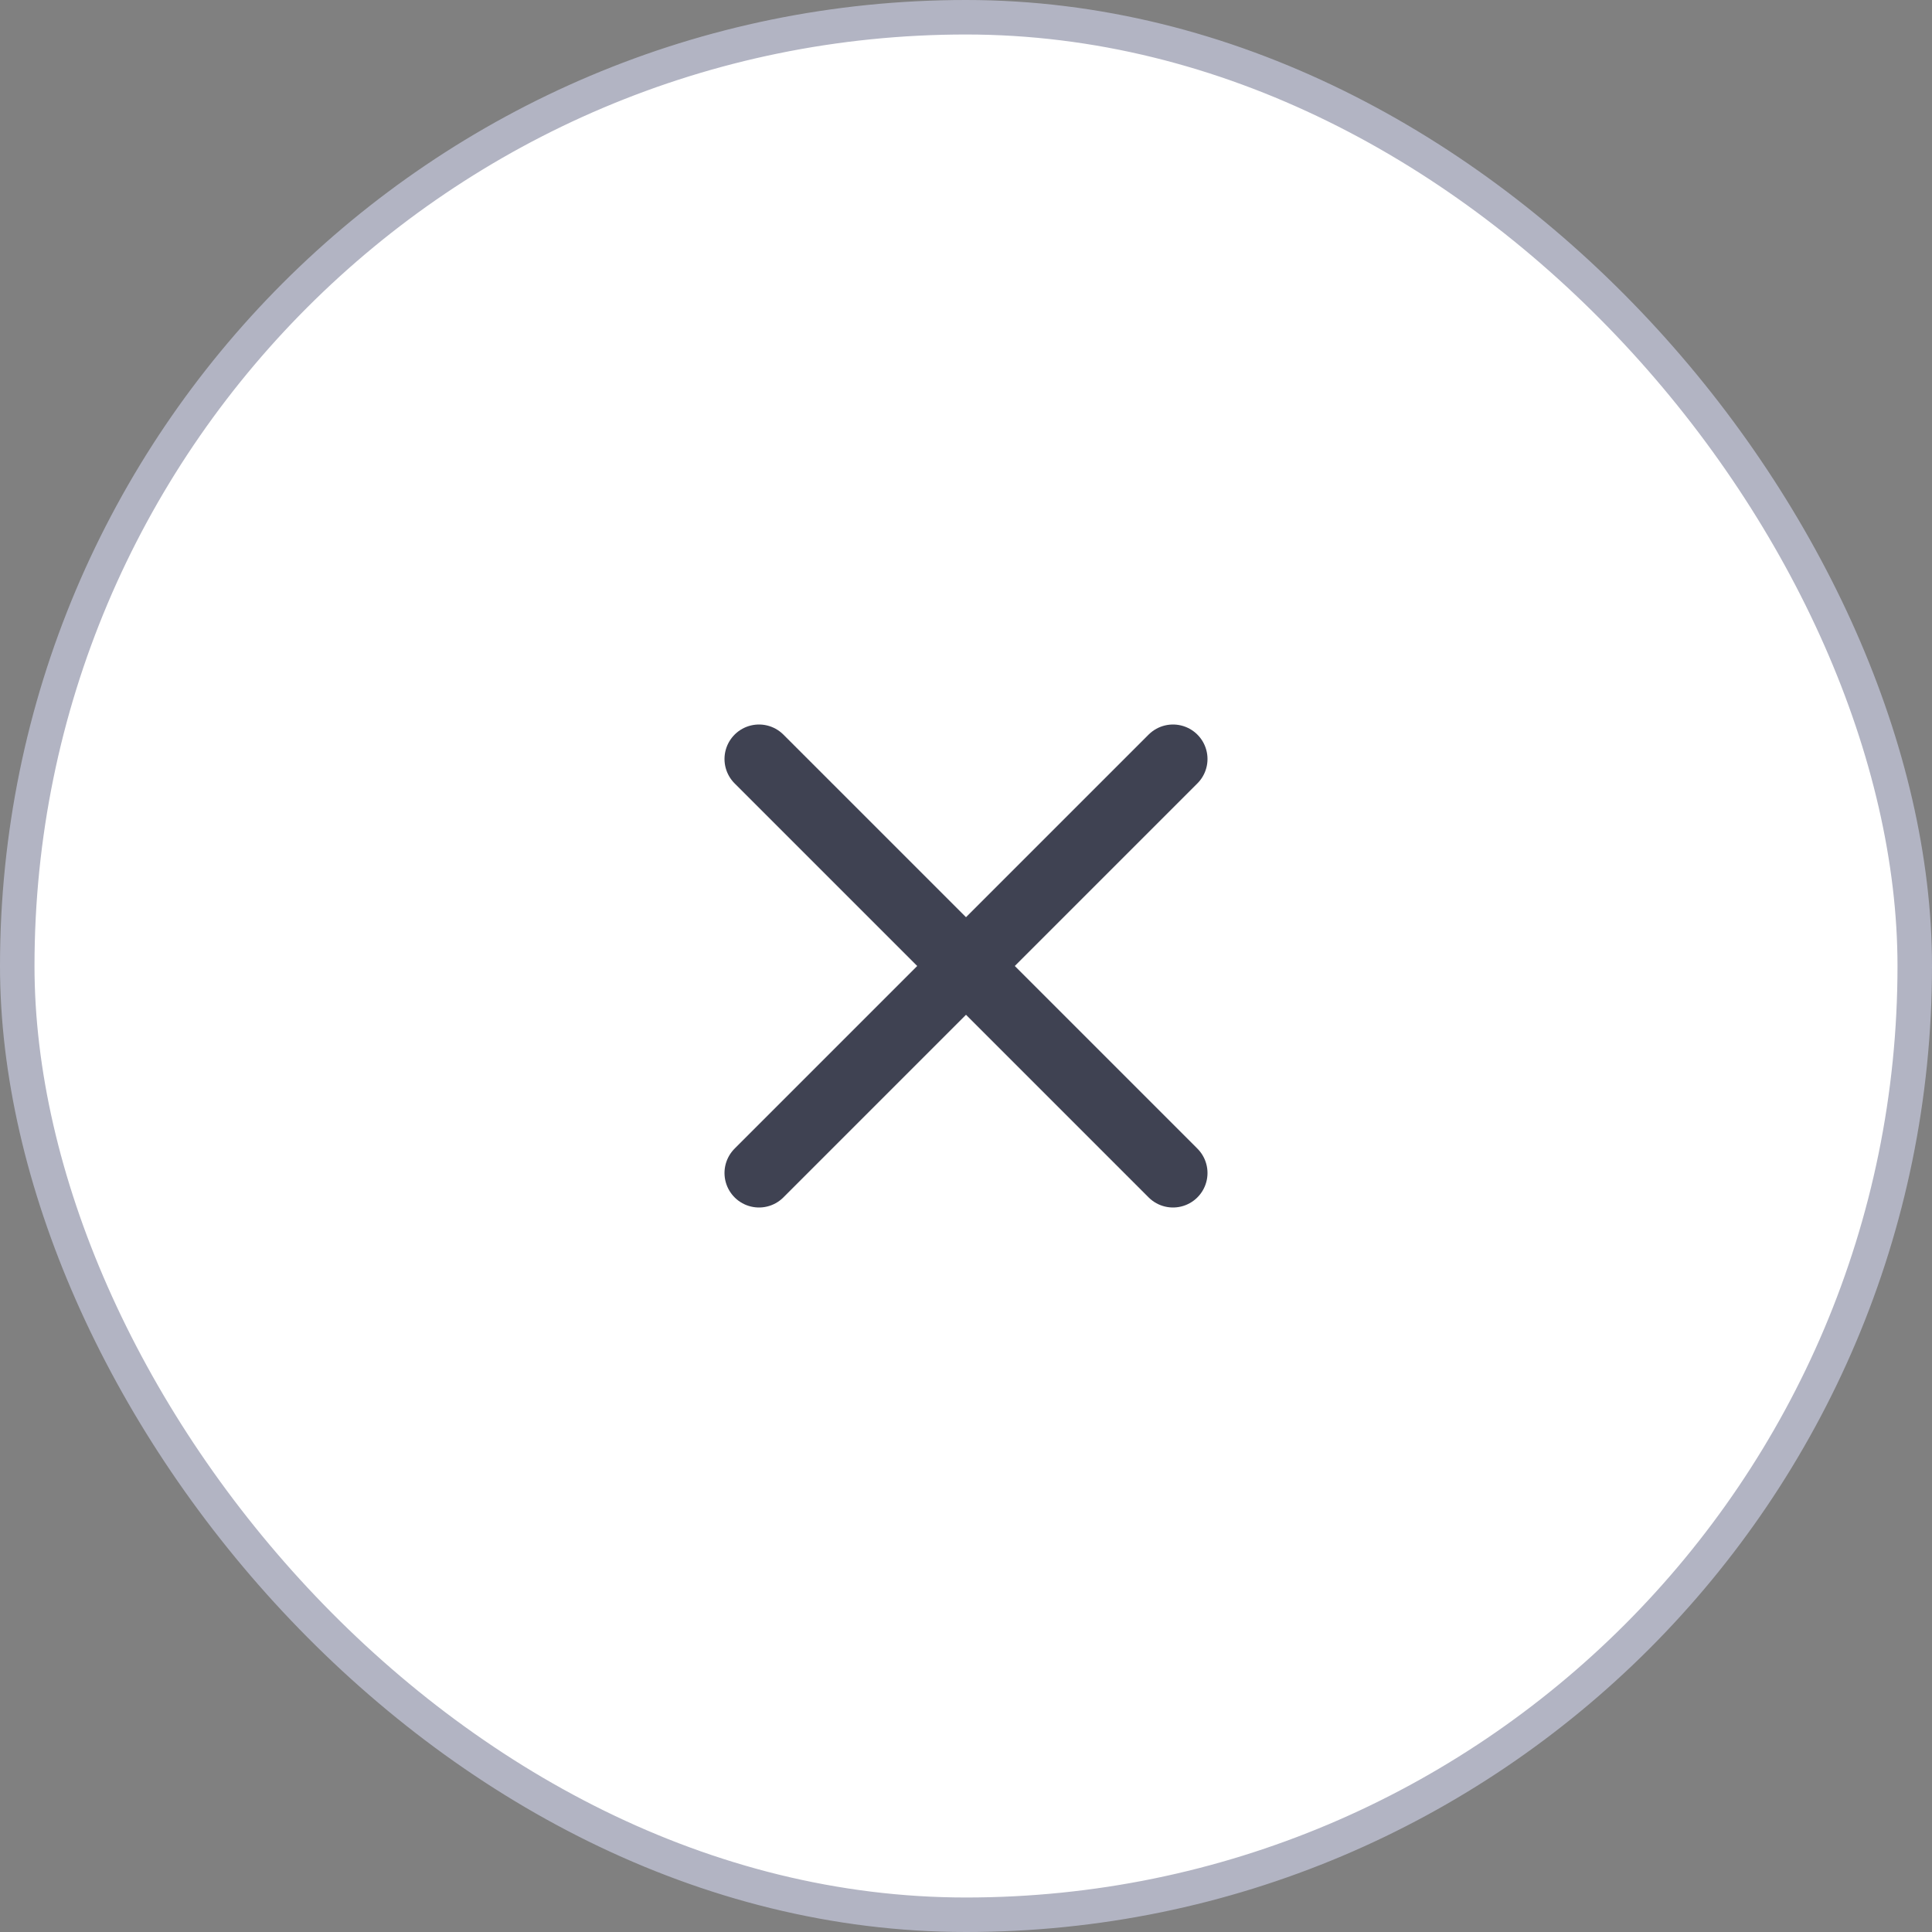 <svg width="56" height="56" viewBox="0 0 56 56" fill="none" xmlns="http://www.w3.org/2000/svg">
<rect x="0" y="0" width="56" height="56" fill="#808080" stroke="none"/>
<rect x="0.5" y="0.5" width="55" height="55" rx="27.5" fill="white" stroke="#B2B4C3"/>
<path d="M34 22L22 34" stroke="#3F4252" stroke-width="2" stroke-linecap="round" stroke-linejoin="round"/>
<path d="M22 22L34 34" stroke="#3F4252" stroke-width="2" stroke-linecap="round" stroke-linejoin="round"/>
</svg>
